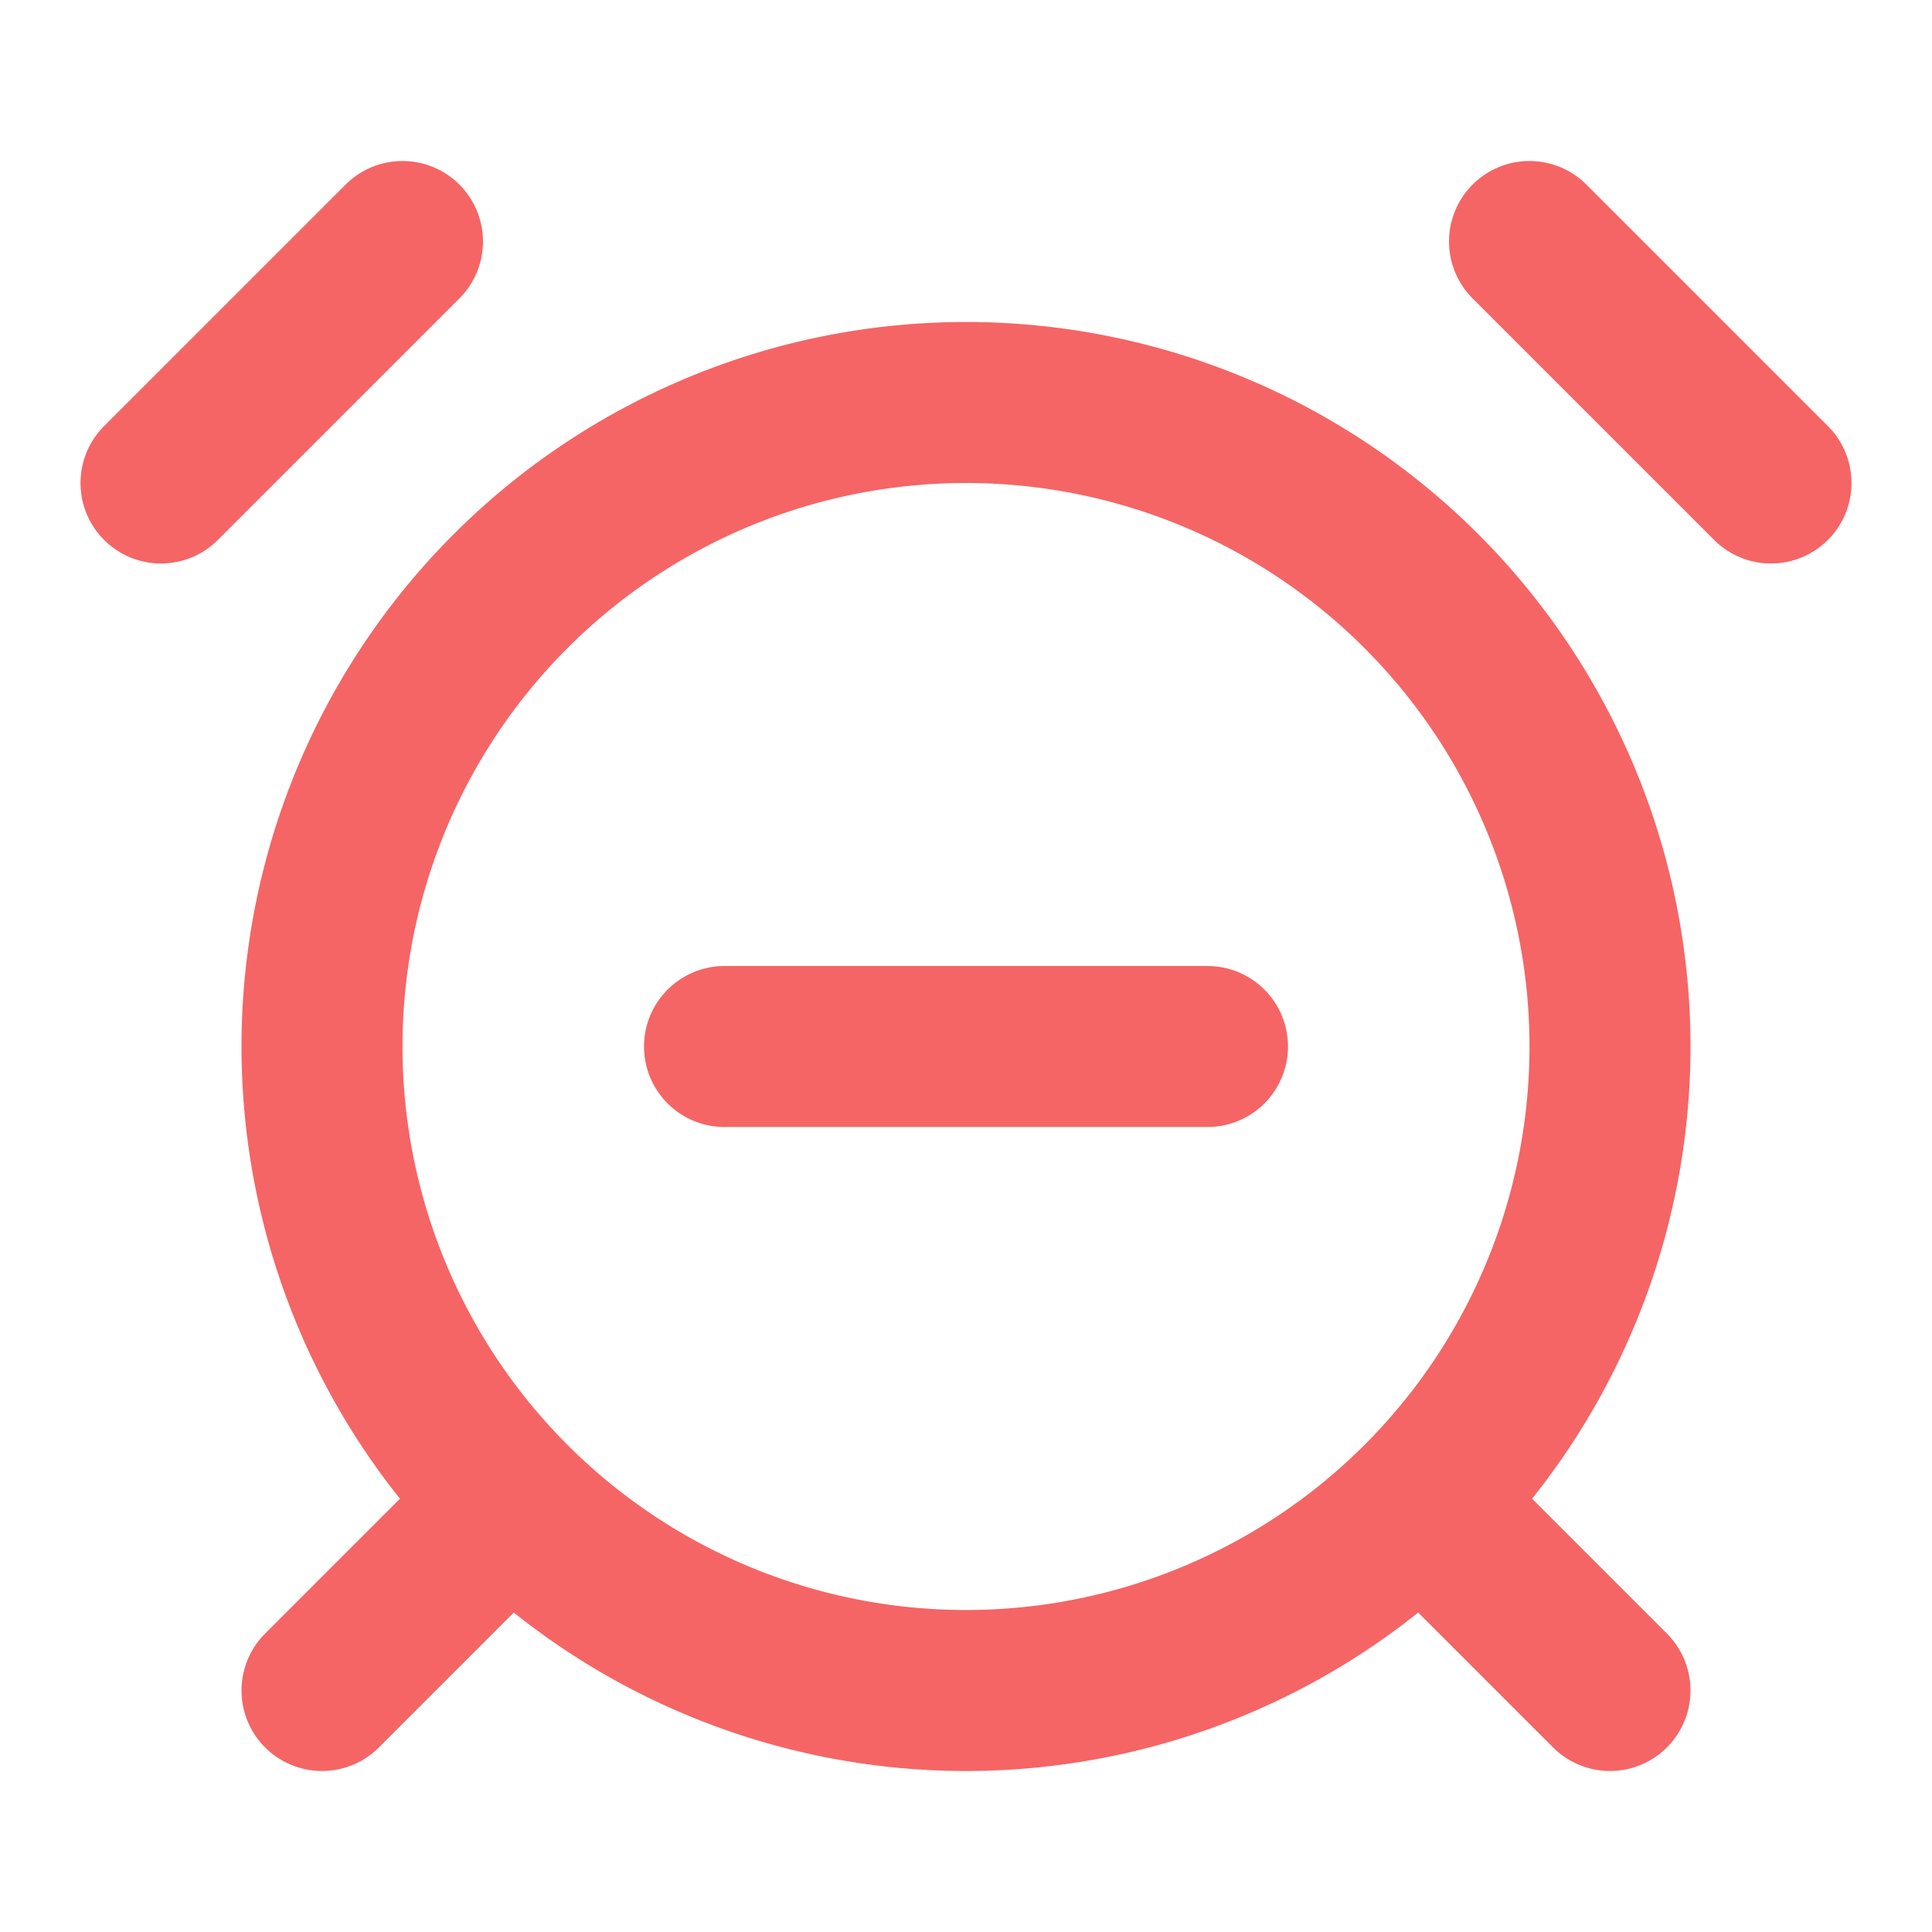 <svg
  xmlns="http://www.w3.org/2000/svg"
  width="24"
  height="24"
  viewBox="0 0 24 24"
  fill="none"
  stroke="#F56565"
  stroke-width="2"
  stroke-linecap="round"
  stroke-linejoin="round"
>
  <path d="M12 21a8 8 0 1 0 0-16 8 8 0 0 0 0 16z" />
  <path d="M5 3 2 6" />
  <path d="m22 6-3-3" />
  <path d="m6 19-2 2" />
  <path d="m18 19 2 2" />
  <path d="M9 13h6" />
</svg>
